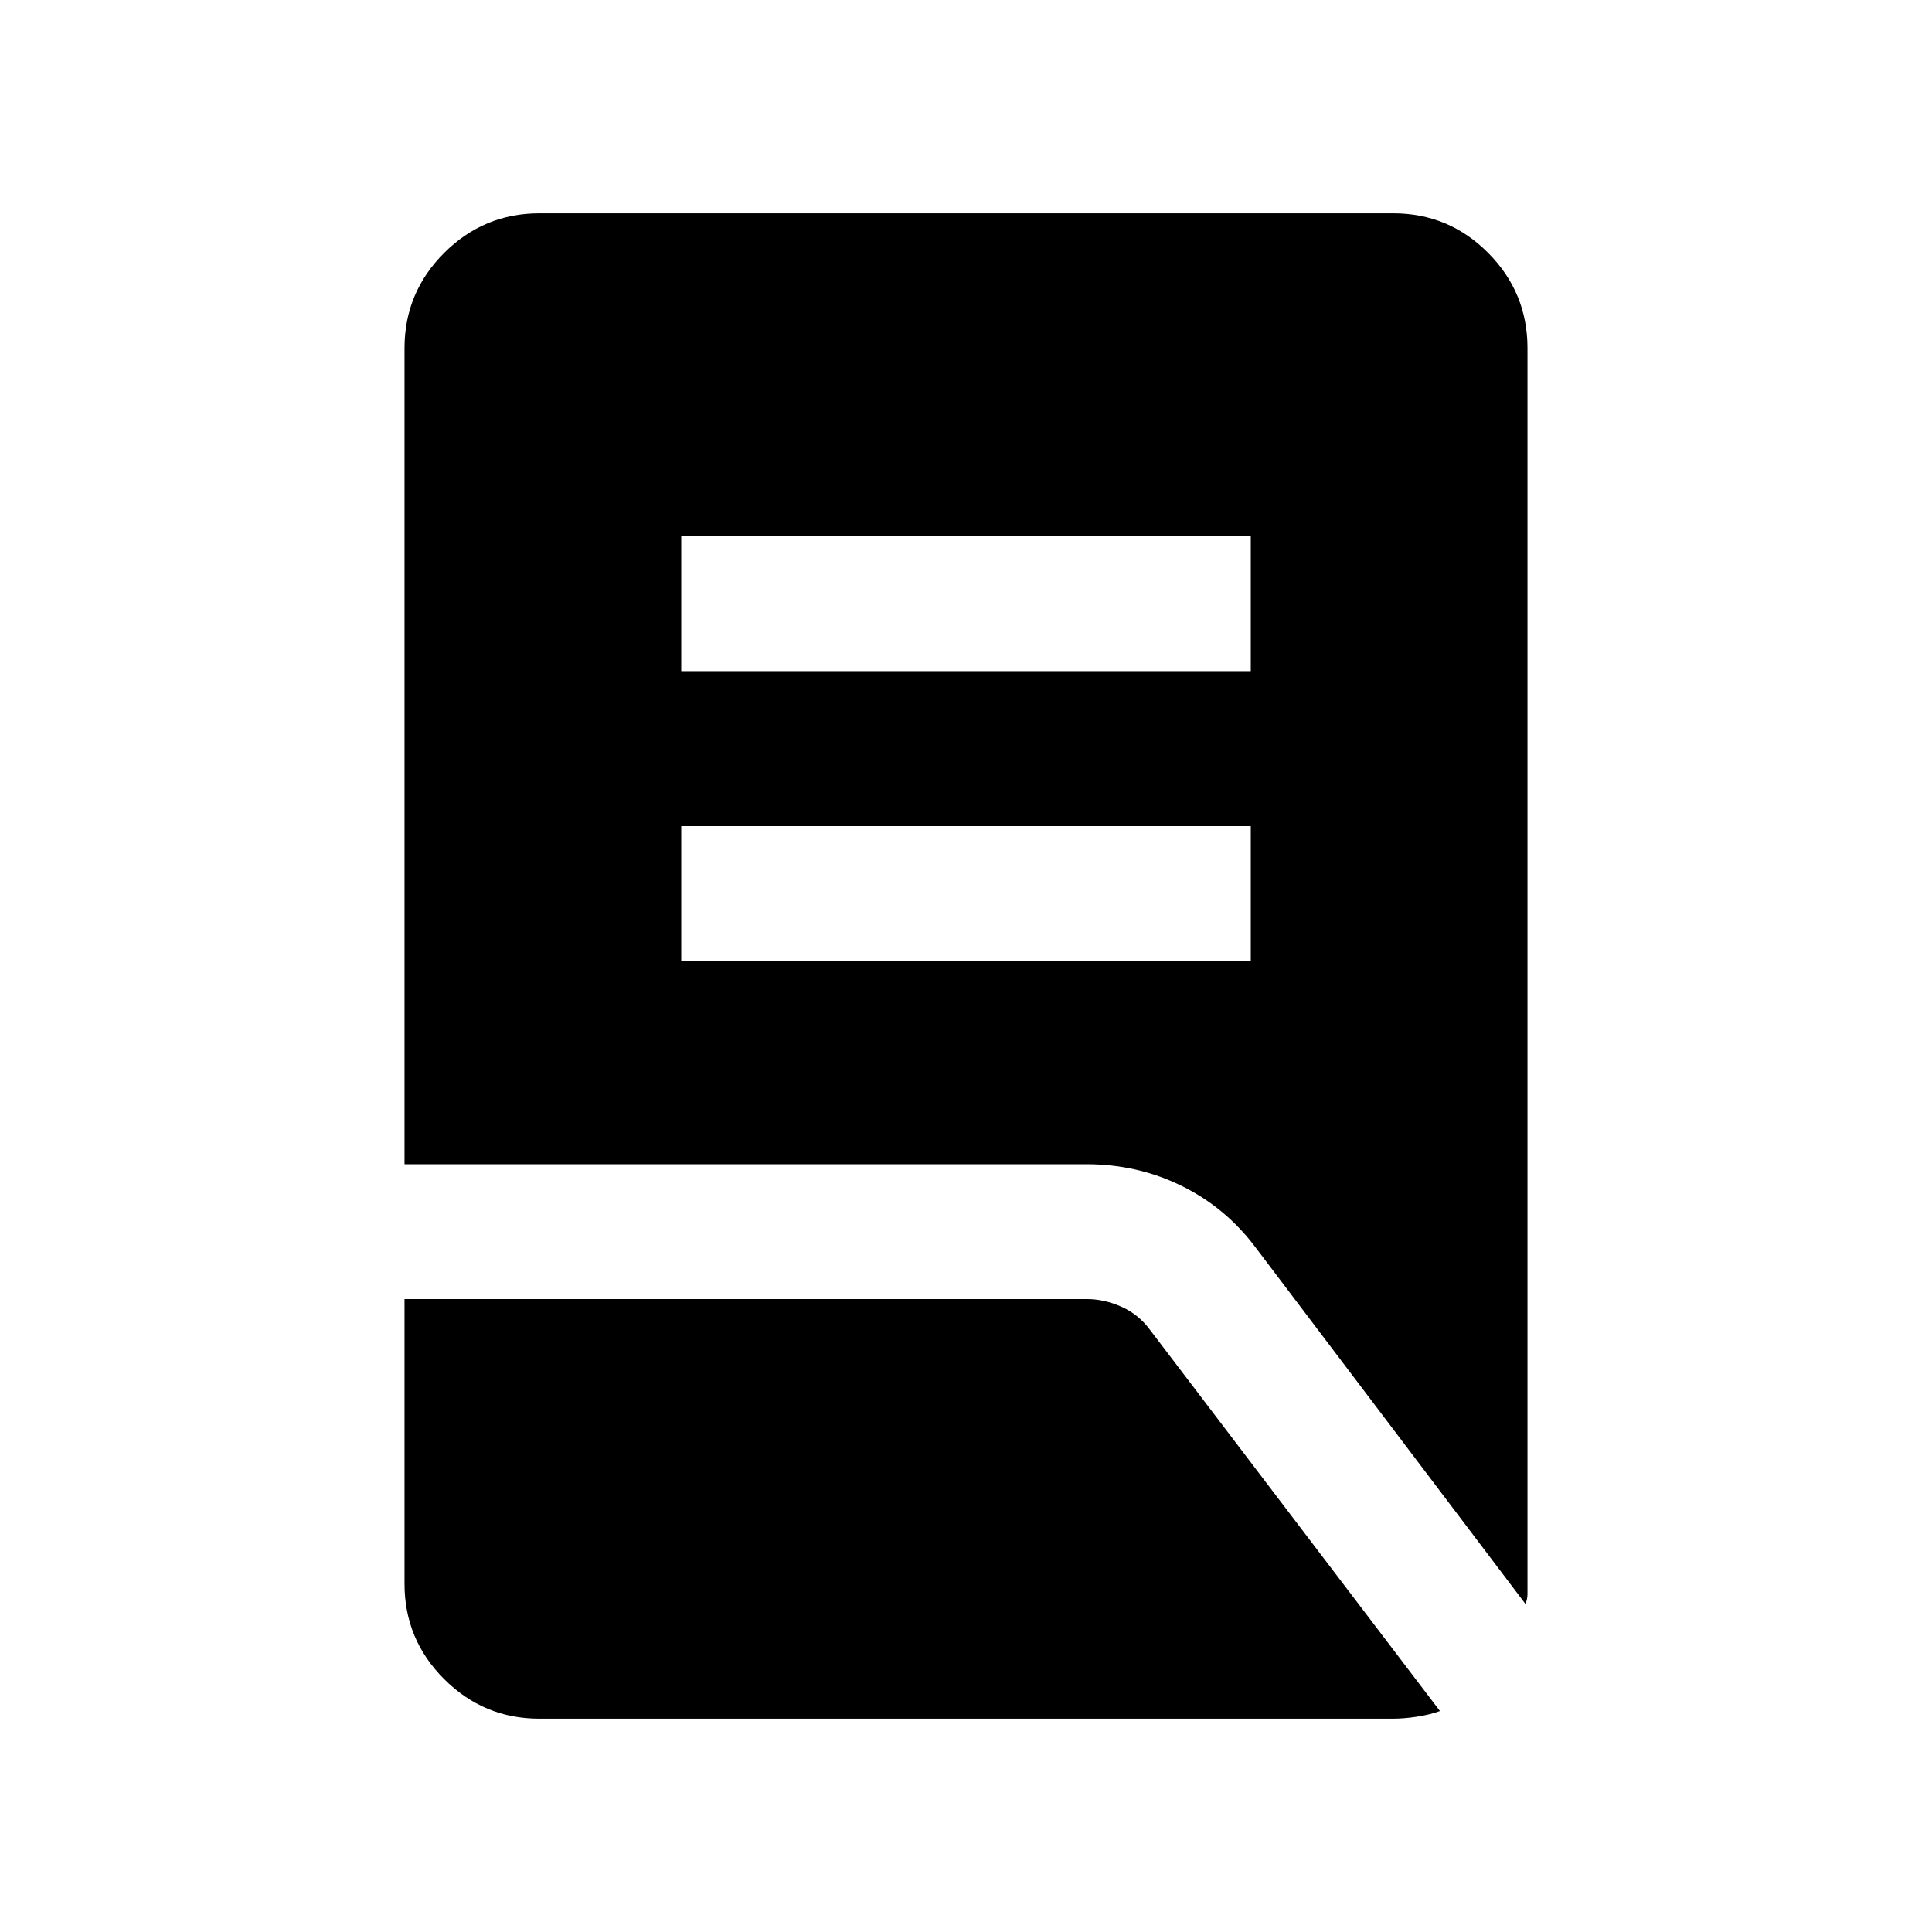 <svg xmlns="http://www.w3.org/2000/svg" height="20" viewBox="0 -960 960 960" width="20"><path d="M338.5-482.5h283v-67h-283v67Zm0-144h283v-67h-283v67ZM758-163 623.82-340.25Q609-360 587.13-370.75q-21.87-10.75-47.24-10.75H201V-787q0-27.64 19.69-47.32Q240.39-854 268.04-854h424.24q27.66 0 47.19 19.68Q759-814.64 759-787v619.11q0 2.42-1 4.89Zm-490 57q-27.64 0-47.32-19.68T201-173v-141.5h339q8.61 0 17.12 3.76 8.52 3.77 14.24 11.44L715.5-109.8q-4.92 1.8-11.35 2.8-6.44 1-12.29 1H268Z"/></svg>
